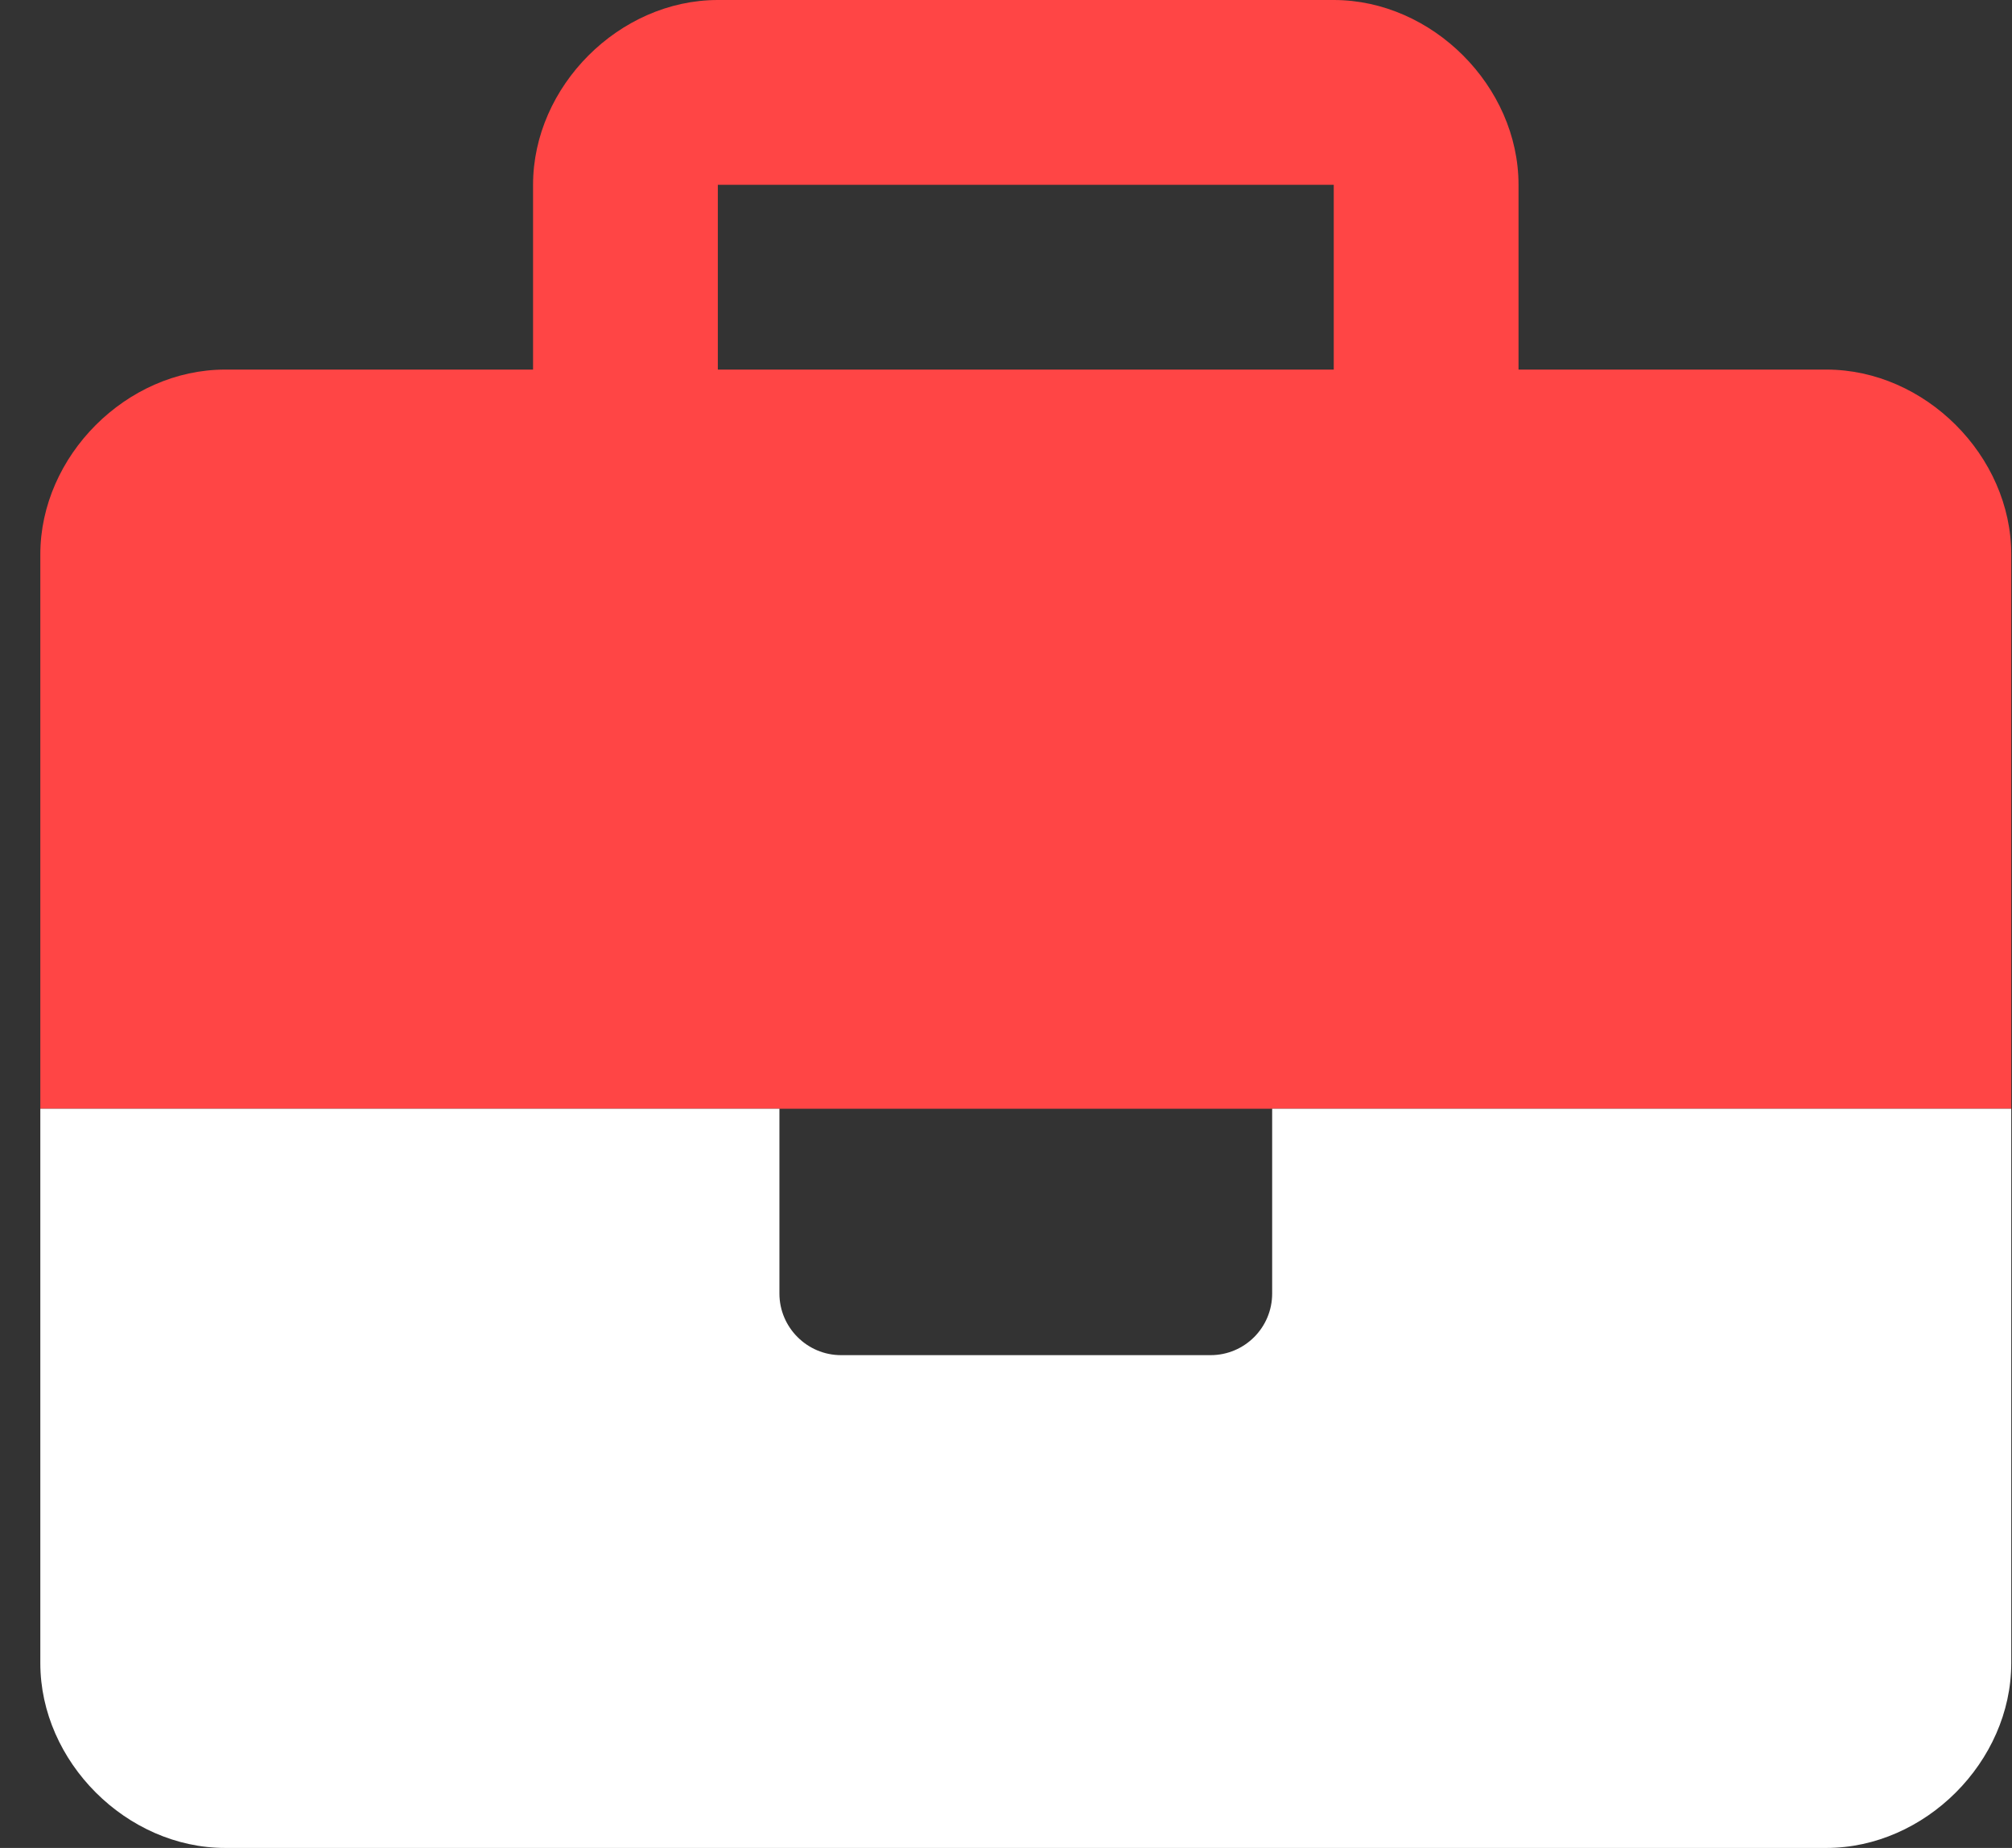 <svg width="49" height="45" viewBox="0 0 49 45" fill="none" xmlns="http://www.w3.org/2000/svg">
<rect x="0" y="0" width="49" height="45" fill="#333333" stroke="none"/>
<path d="M44.482 9H36.982V4.5C36.982 2.101 34.882 0 32.482 0H17.482C15.082 0 12.982 2.101 12.982 4.5V9H5.482C3.083 9 0.982 11.1 0.982 13.5V27H48.982V13.5C48.982 11.1 46.882 9 44.482 9ZM32.482 9H17.482V4.5H32.482V9Z" fill="#FF4545"/>
<path d="M30.982 31.5C30.982 32.329 30.311 33 29.482 33H20.482C19.657 33 18.982 32.325 18.982 31.5V27H0.982V40.5C0.982 42.9 3.083 45 5.482 45H44.482C46.881 45 48.982 42.899 48.982 40.5V27H30.982V31.5Z" fill="white"/>
</svg>
